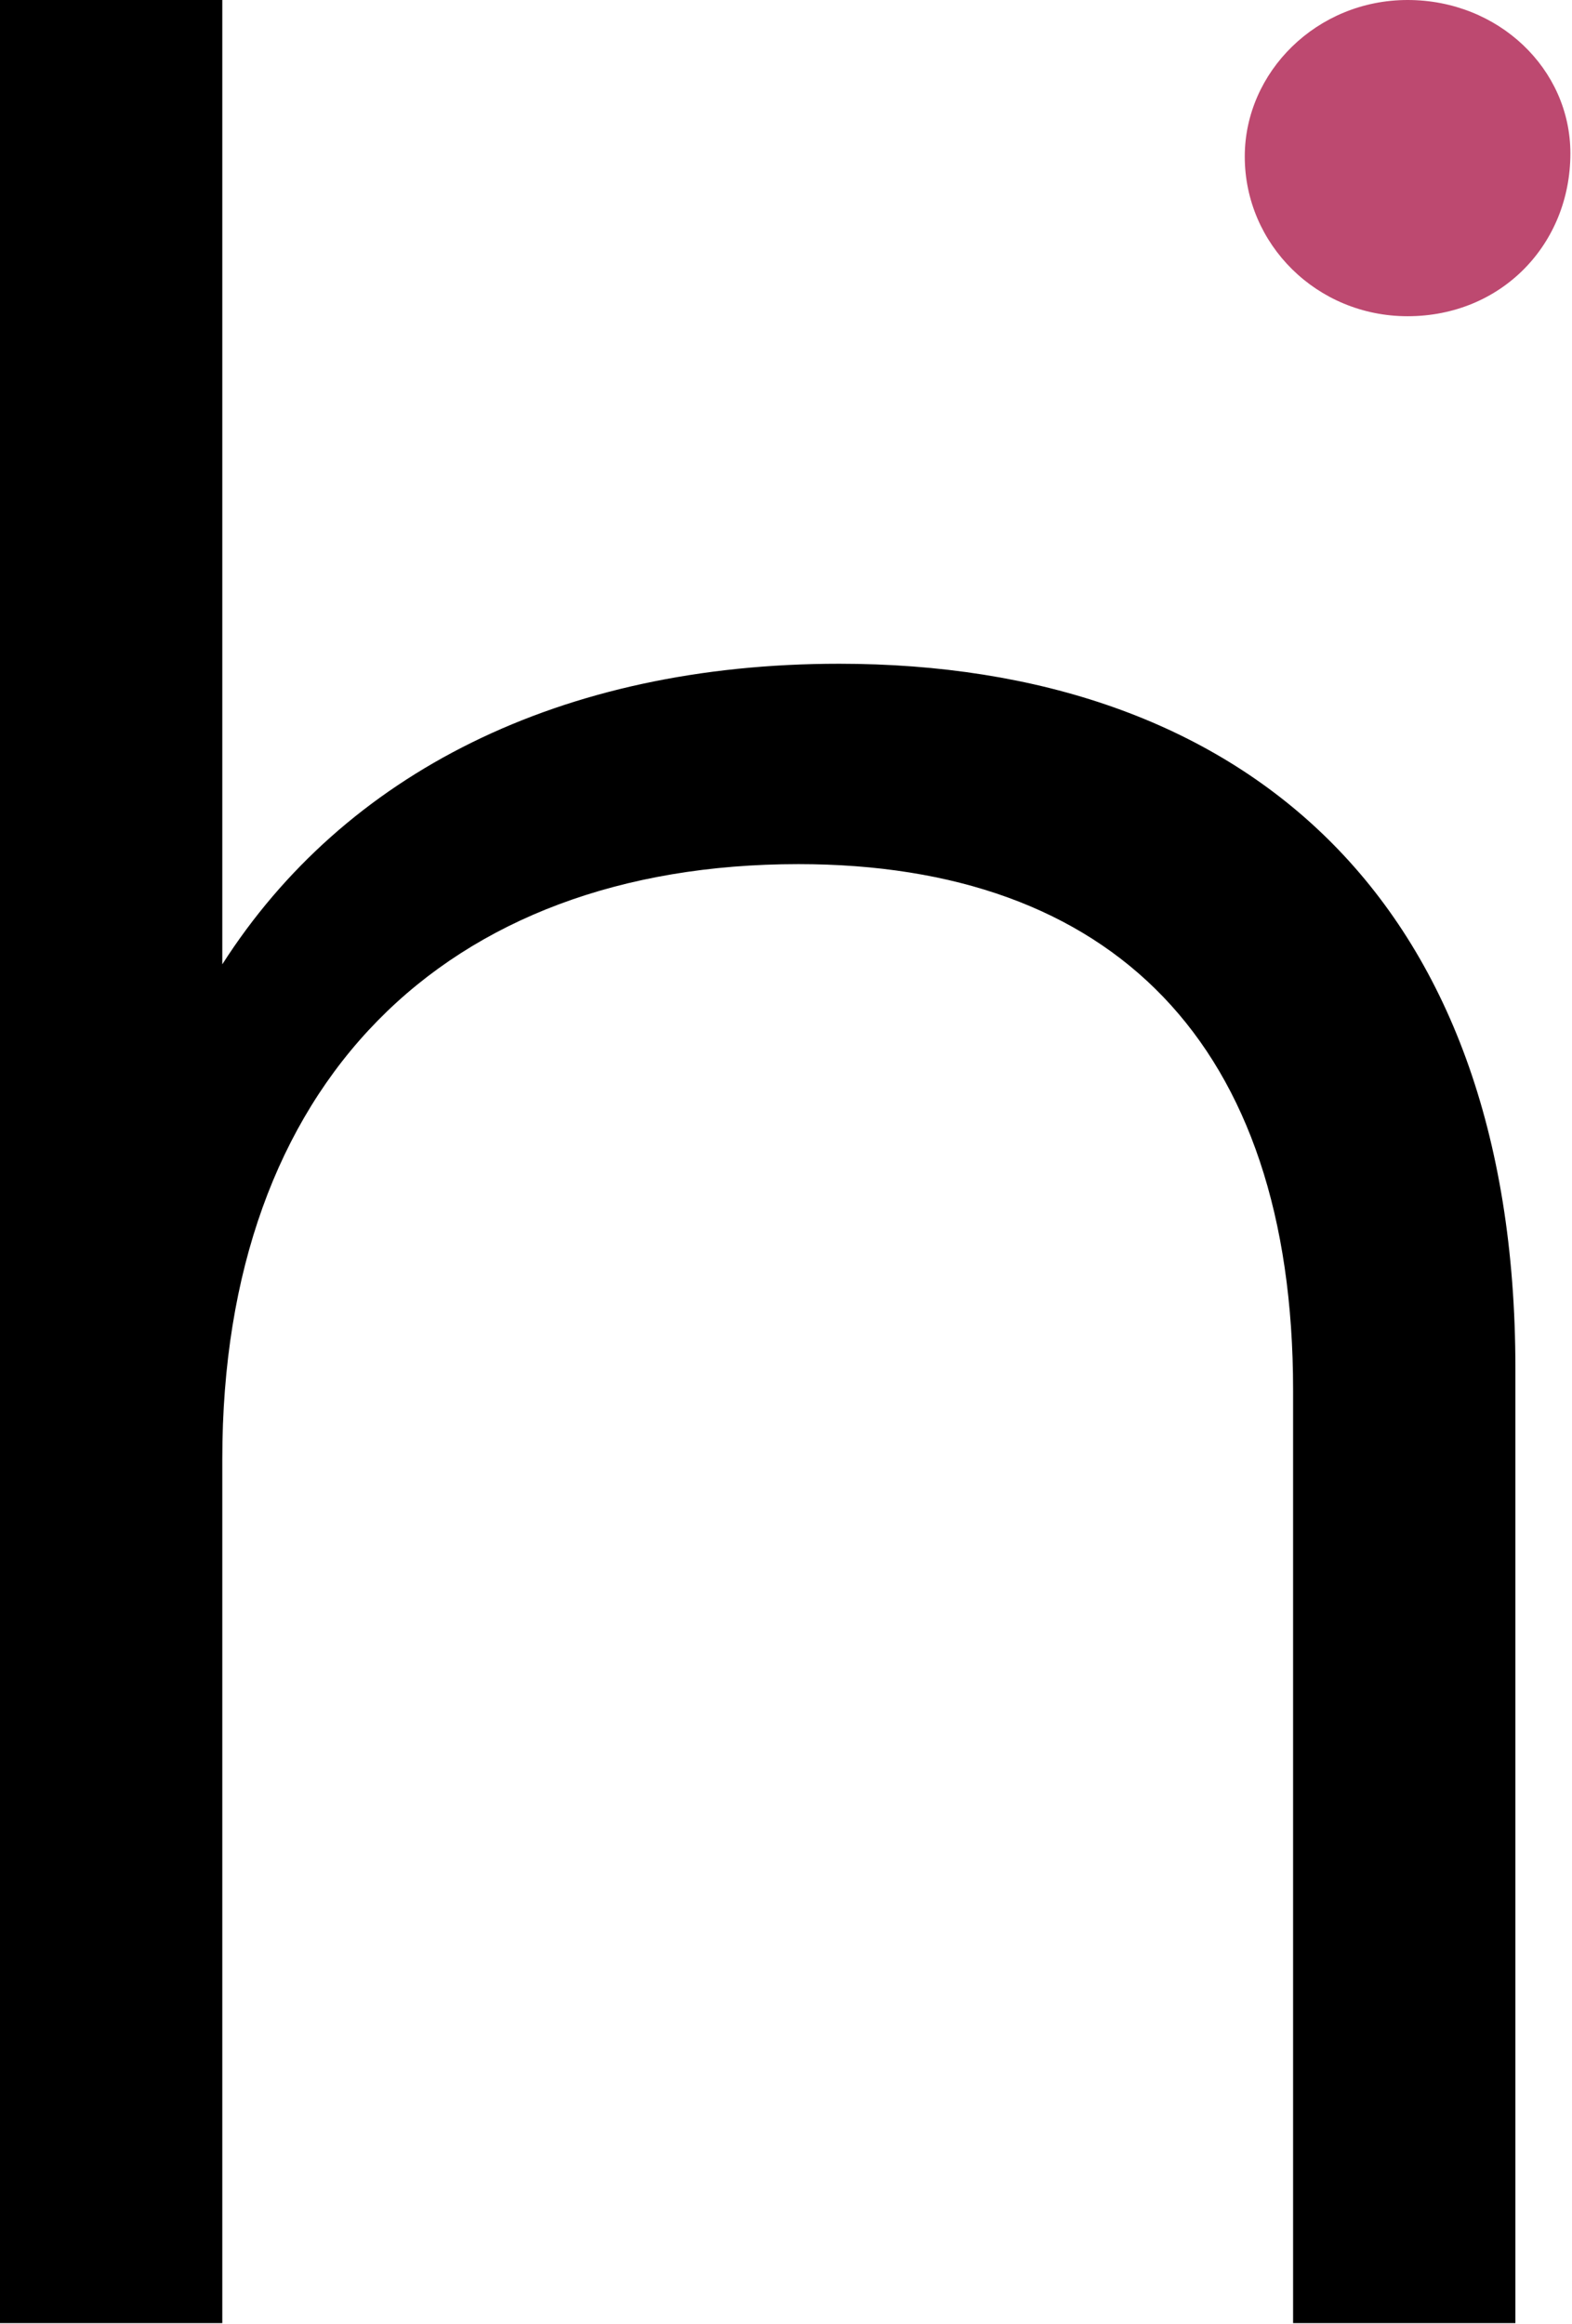 <?xml version="1.0" encoding="UTF-8" standalone="no"?><!DOCTYPE svg PUBLIC "-//W3C//DTD SVG 1.1//EN" "http://www.w3.org/Graphics/SVG/1.1/DTD/svg11.dtd"><svg width="100%" height="100%" viewBox="0 0 531 785" version="1.1" xmlns="http://www.w3.org/2000/svg" xmlns:xlink="http://www.w3.org/1999/xlink" xml:space="preserve" xmlns:serif="http://www.serif.com/" style="fill-rule:evenodd;clip-rule:evenodd;stroke-linejoin:round;stroke-miterlimit:2;"><g id="hi-logo" serif:id="hi logo"><path d="M283.437,224.211c-94.127,0 -167.101,37.016 -208.347,101.53l-0,-325.741l-75.09,0l0,784.739l75.09,0l-0,-291.897c-0,-126.912 75.089,-200.944 194.598,-200.944c105.76,-0 167.101,60.283 167.101,177.676l-0,315.165l75.089,0l0,-322.568c0,-159.697 -93.068,-237.96 -228.441,-237.96Z" style="fill-rule:nonzero;"/><path d="M475.46,106.818c31.728,-0 54.995,-24.325 54.995,-54.996c-0,-28.555 -24.325,-51.822 -54.995,-51.822c-30.671,0 -54.996,24.325 -54.996,52.88c0,29.613 24.325,53.938 54.996,53.938Z" style="fill:#bd4970;fill-rule:nonzero;"/></g></svg>